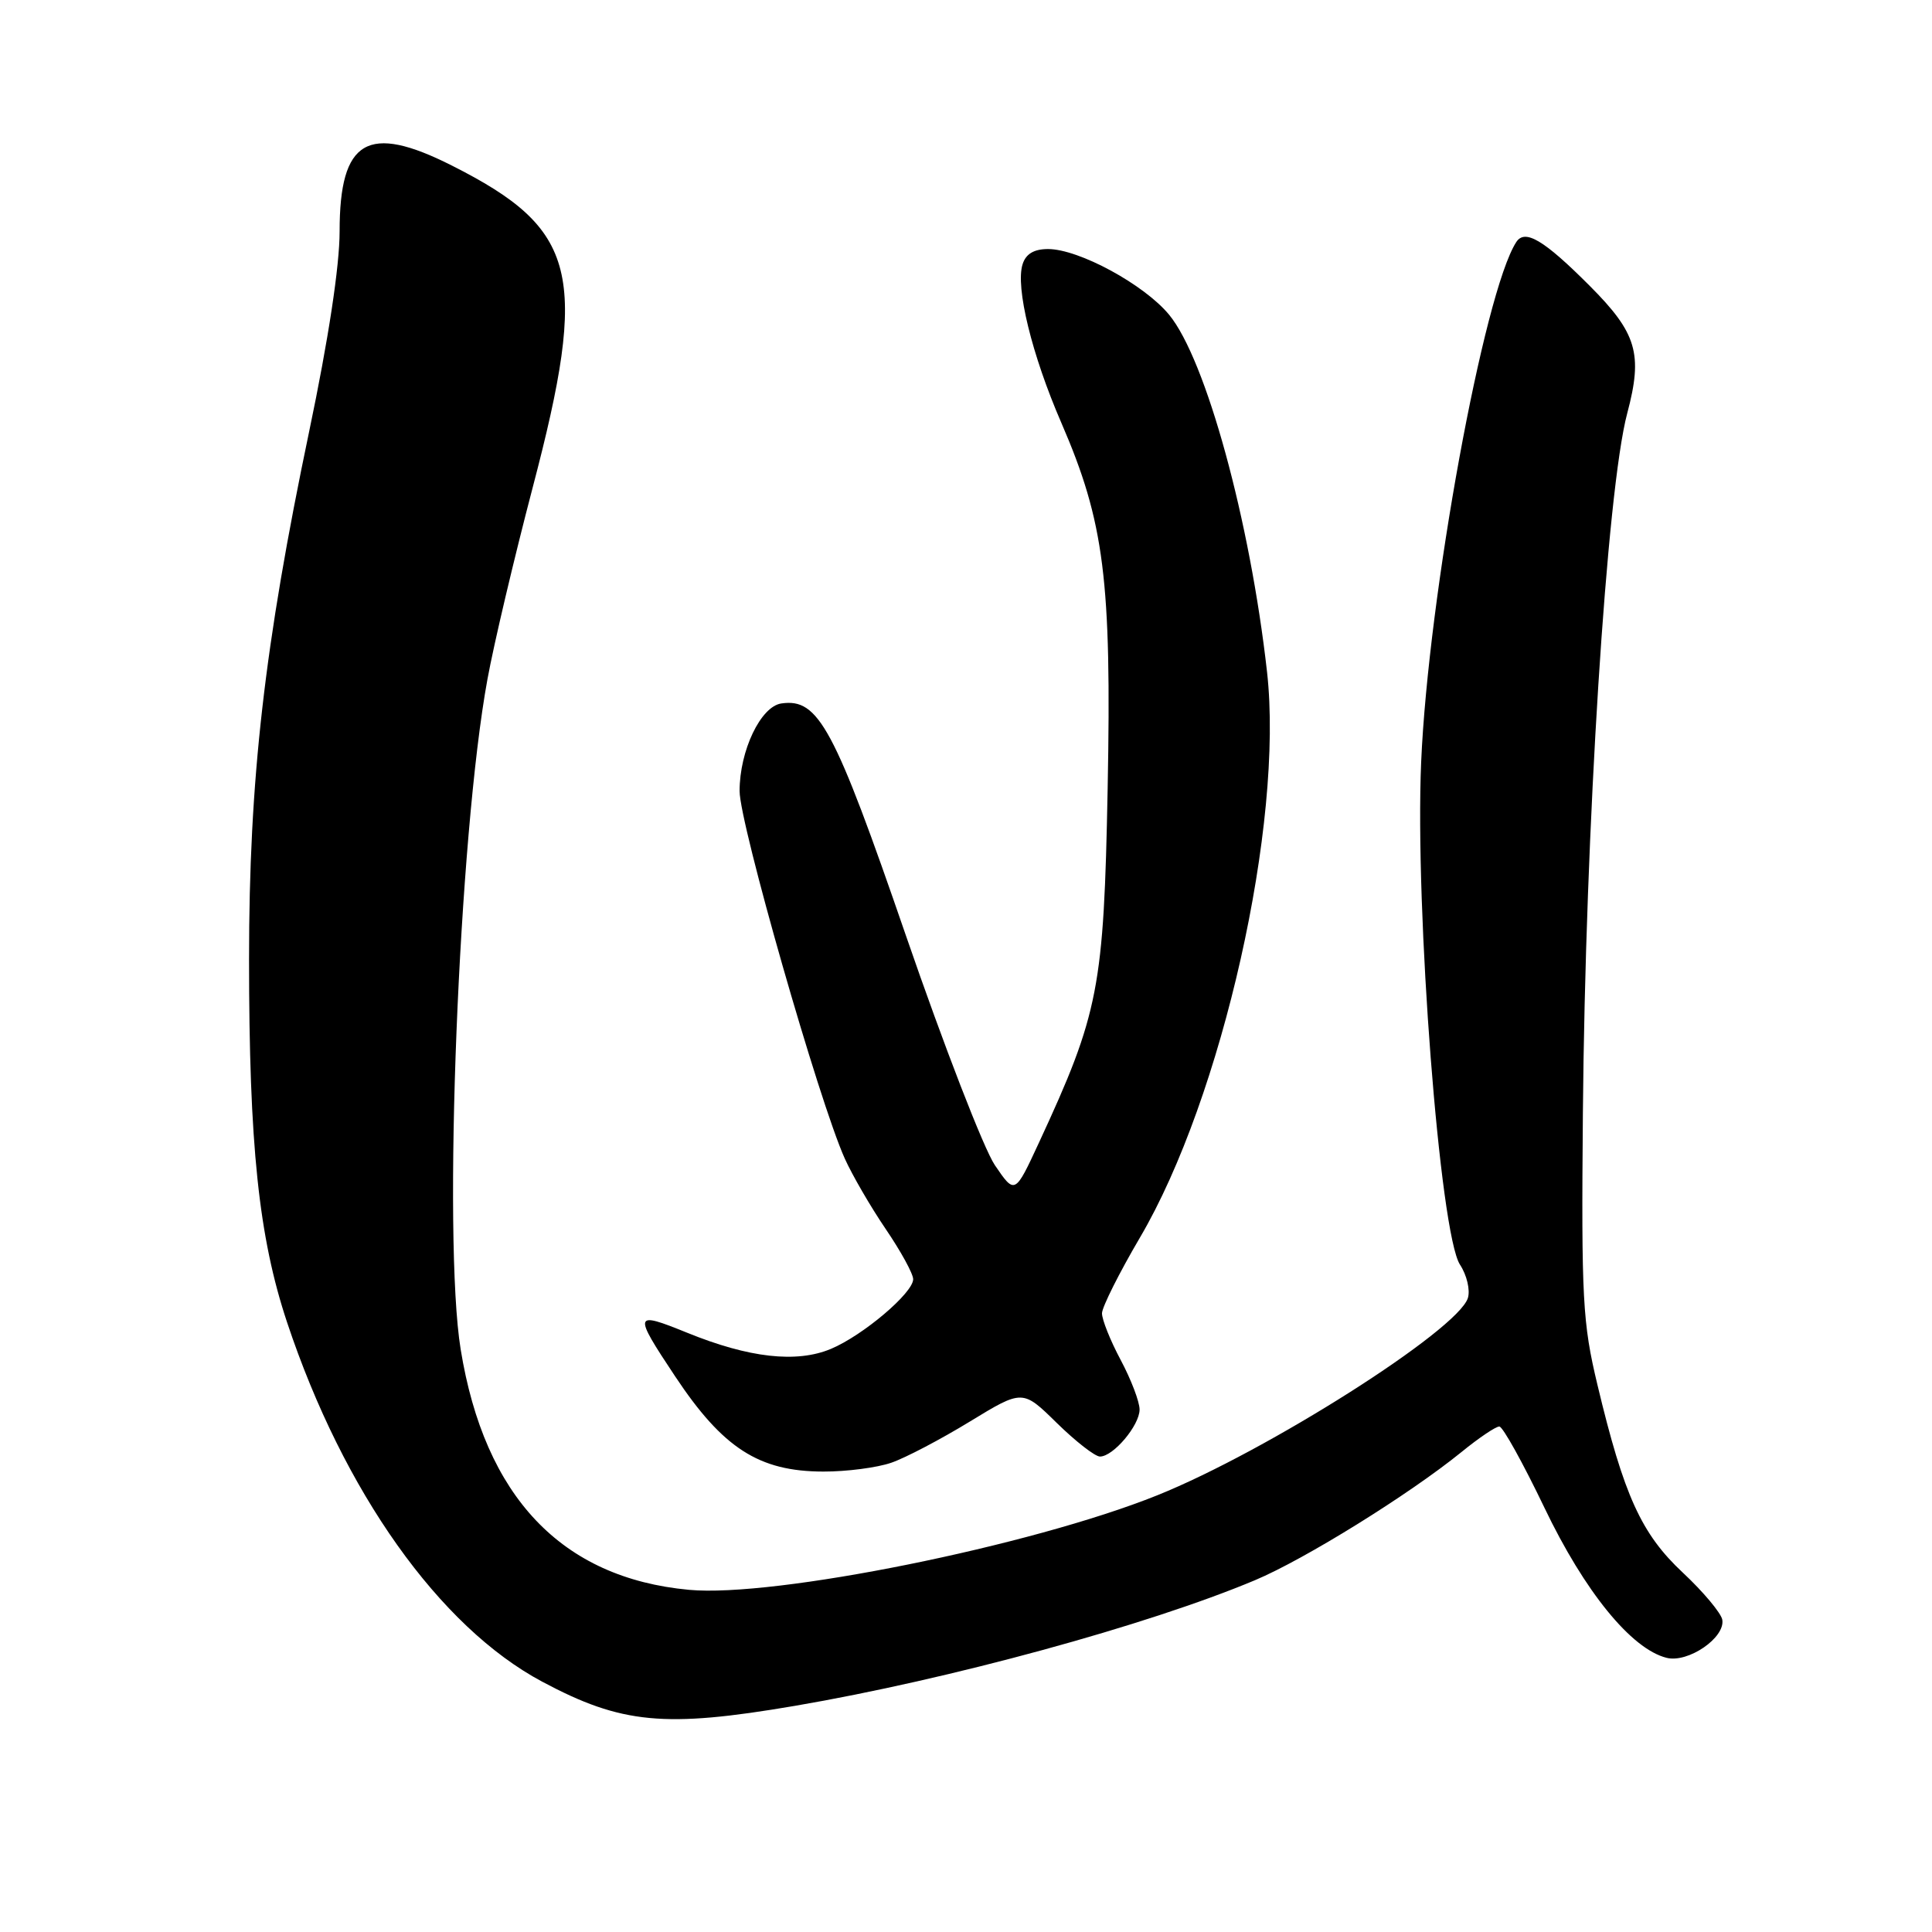<?xml version="1.0" encoding="UTF-8" standalone="no"?>
<!DOCTYPE svg PUBLIC "-//W3C//DTD SVG 1.1//EN" "http://www.w3.org/Graphics/SVG/1.1/DTD/svg11.dtd" >
<svg xmlns="http://www.w3.org/2000/svg" xmlns:xlink="http://www.w3.org/1999/xlink" version="1.1" viewBox="0 0 256 256">
 <g >
 <path fill="currentColor"
d=" M 105.35 226.03 C 125.77 222.54 152.06 215.36 166.28 209.39 C 172.88 206.62 186.73 198.02 193.67 192.39 C 195.96 190.52 198.21 189.01 198.67 189.02 C 199.13 189.03 201.81 193.87 204.64 199.77 C 209.96 210.88 216.15 218.50 220.83 219.67 C 223.68 220.39 228.64 216.99 228.21 214.61 C 228.04 213.73 225.70 210.92 222.99 208.39 C 217.48 203.24 215.18 198.19 211.67 183.50 C 209.70 175.28 209.53 172.17 209.74 147.50 C 210.06 109.86 212.91 64.91 215.62 54.75 C 217.71 46.89 216.90 44.14 210.63 37.86 C 204.56 31.78 202.06 30.30 200.91 32.08 C 196.62 38.72 189.26 78.95 188.31 101.00 C 187.47 120.52 190.79 163.51 193.46 167.58 C 194.37 168.97 194.83 170.95 194.50 172.00 C 193.15 176.25 167.88 192.30 153.33 198.14 C 136.65 204.84 102.58 211.72 91.29 210.66 C 74.41 209.09 64.21 198.34 61.04 178.79 C 58.65 164.08 60.78 110.76 64.59 90.00 C 65.44 85.33 68.14 73.92 70.57 64.65 C 78.03 36.25 76.56 30.36 59.88 21.94 C 48.72 16.30 45.00 18.49 45.00 30.66 C 45.00 35.24 43.53 44.93 40.97 57.15 C 35.02 85.56 33.00 103.32 33.00 127.08 C 33.00 151.73 34.28 163.92 38.04 175.22 C 45.52 197.68 58.23 215.58 71.86 222.84 C 82.36 228.44 88.06 228.98 105.35 226.03 Z  M 118.10 193.82 C 119.97 193.18 124.65 190.72 128.50 188.37 C 135.50 184.10 135.50 184.10 140.03 188.55 C 142.53 191.00 145.10 193.00 145.75 193.00 C 147.52 193.00 151.00 188.87 151.00 186.77 C 151.00 185.74 149.88 182.80 148.50 180.21 C 147.12 177.63 146.01 174.84 146.02 174.01 C 146.04 173.18 148.29 168.68 151.04 164.00 C 161.95 145.45 170.13 109.06 167.89 89.04 C 165.64 68.97 159.79 47.63 154.91 41.70 C 151.61 37.70 142.95 33.00 138.87 33.00 C 137.01 33.00 135.93 33.64 135.50 35.01 C 134.53 38.04 136.72 47.01 140.63 56.02 C 146.33 69.18 147.30 76.83 146.77 104.50 C 146.26 130.91 145.62 134.25 137.67 151.40 C 134.48 158.29 134.48 158.29 131.83 154.40 C 130.37 152.25 125.07 138.57 120.05 124.00 C 110.52 96.33 108.47 92.50 103.54 93.21 C 100.80 93.60 98.00 99.46 98.00 104.82 C 98.00 109.13 108.52 145.91 111.93 153.50 C 112.92 155.70 115.36 159.91 117.36 162.85 C 119.36 165.79 121.00 168.78 121.00 169.50 C 121.00 171.32 114.34 176.96 110.09 178.74 C 105.54 180.64 99.24 179.93 91.04 176.59 C 83.94 173.71 83.87 173.96 89.45 182.36 C 95.79 191.91 100.57 194.98 109.10 194.99 C 112.18 195.00 116.23 194.47 118.10 193.82 Z "/>
</g>
</svg>